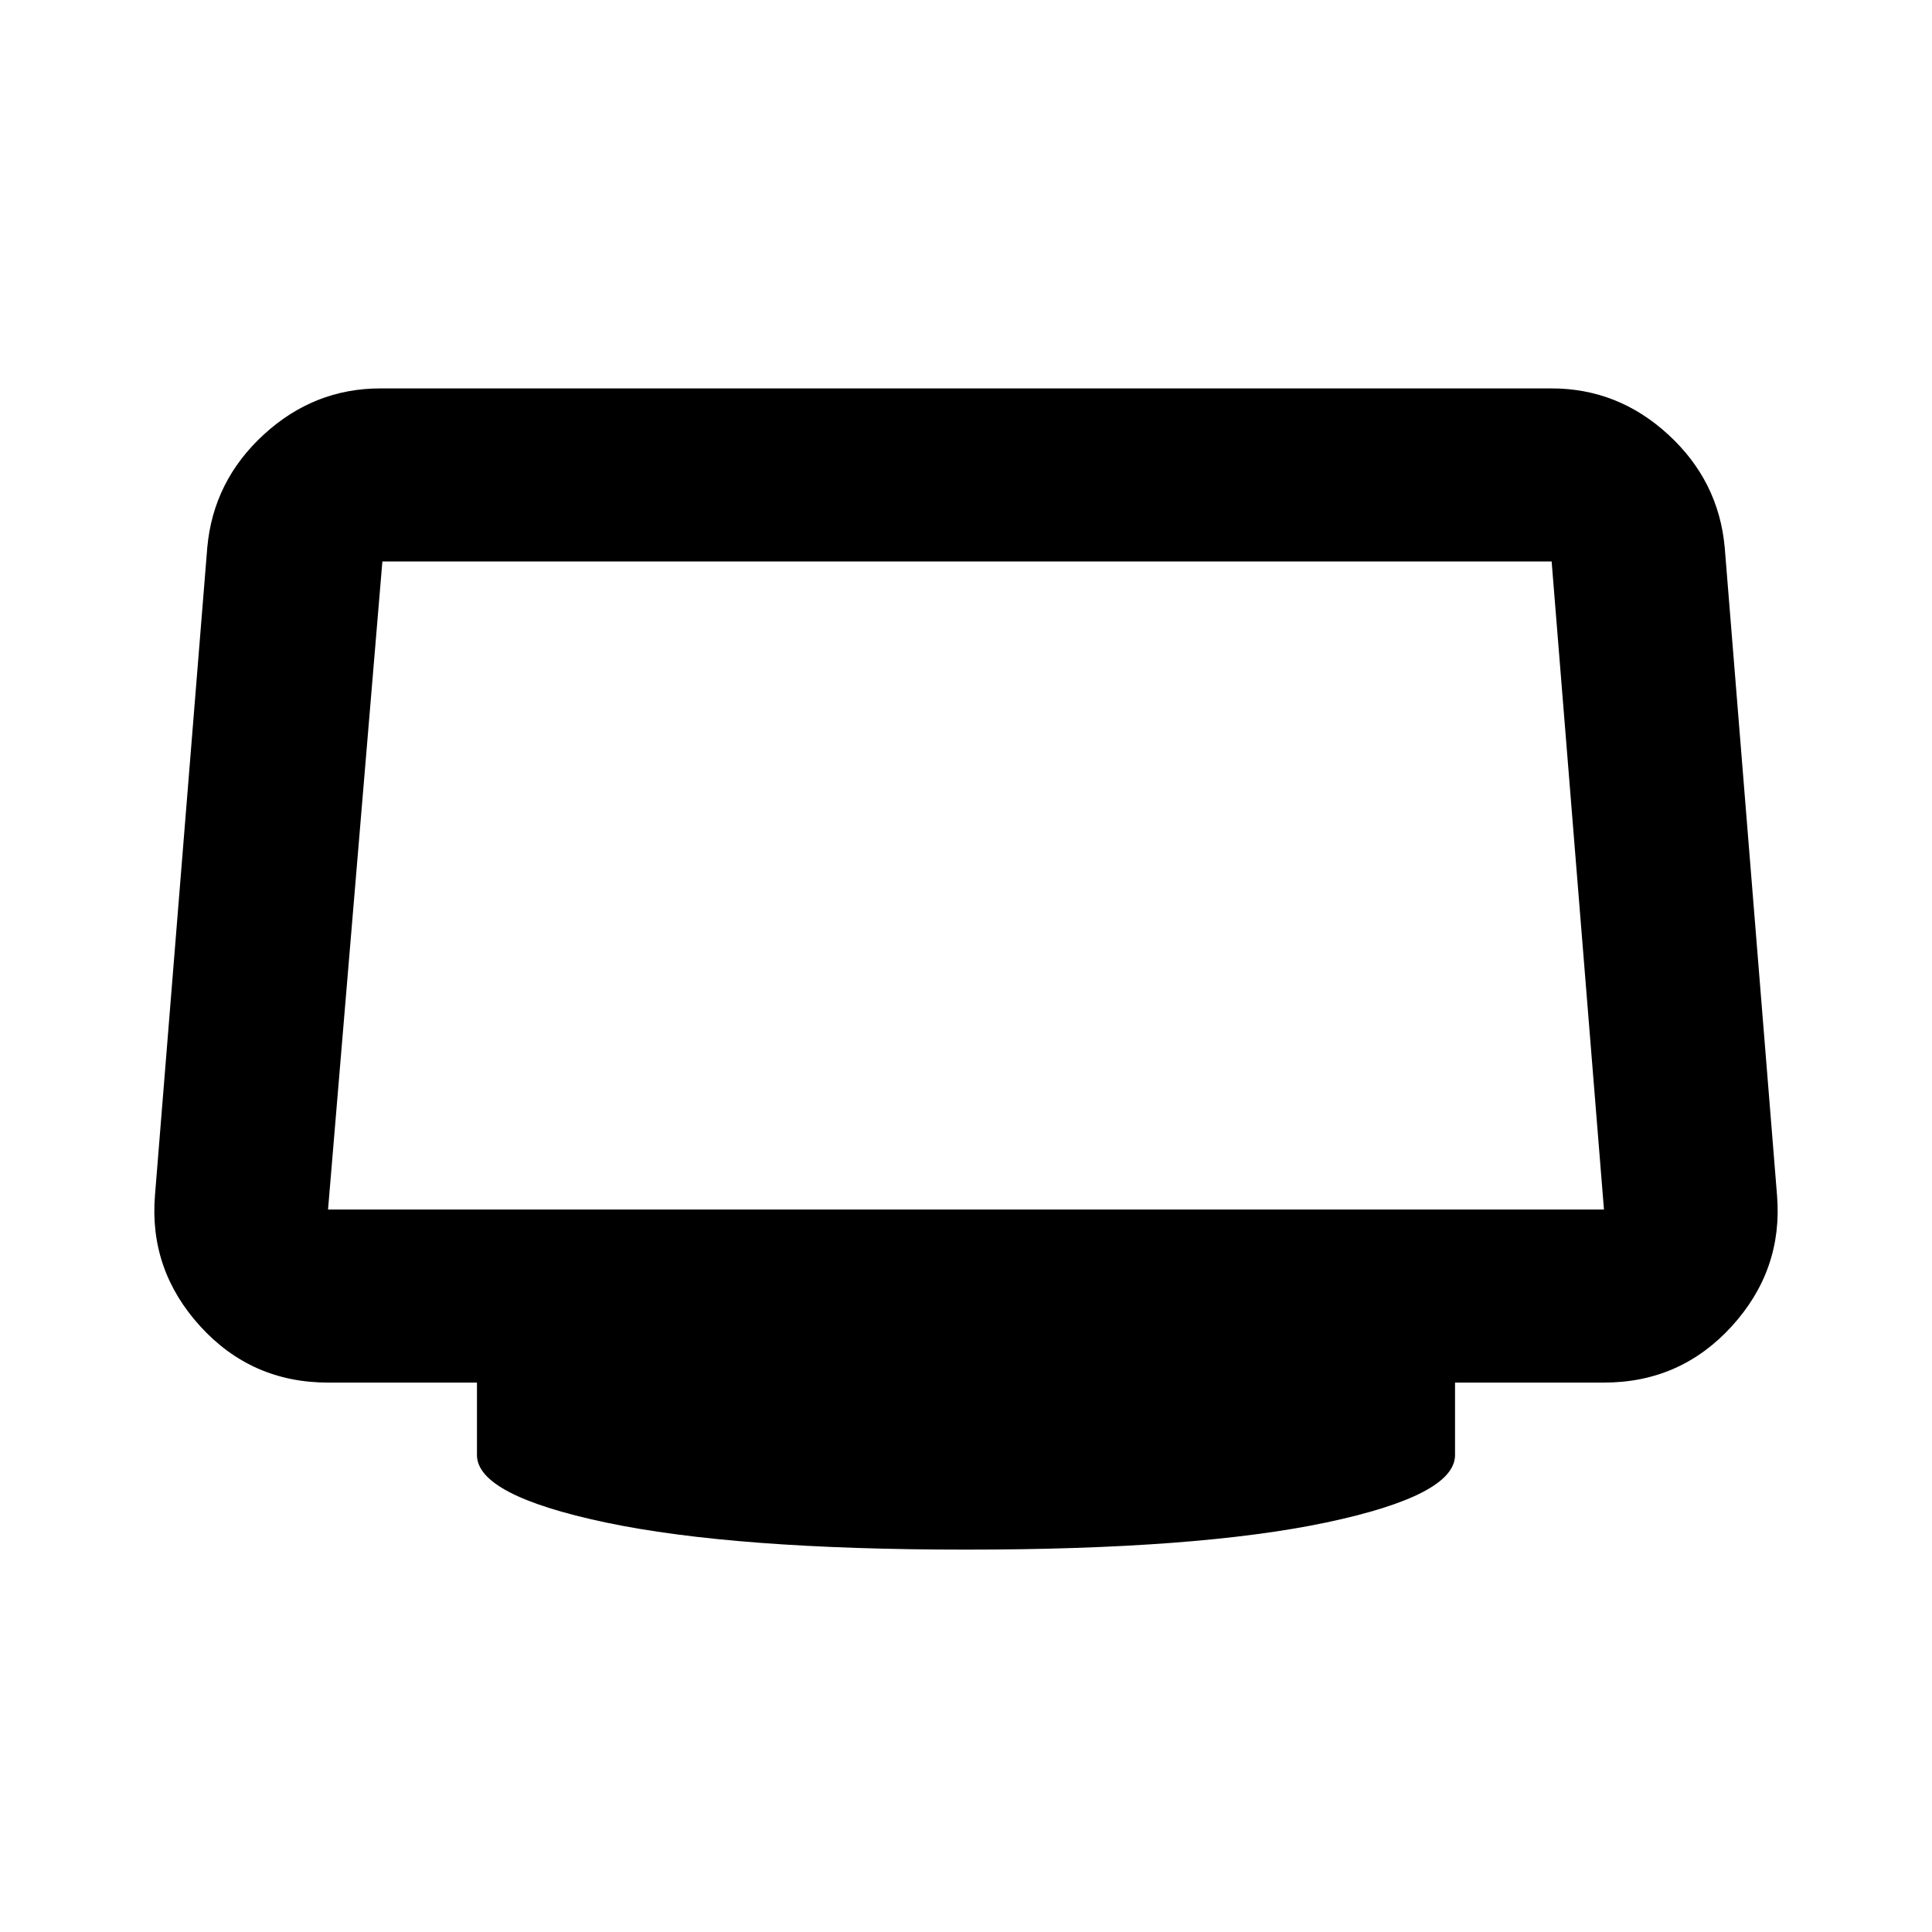 <svg xmlns="http://www.w3.org/2000/svg" height="24" width="24"><path d="M12 19.25Q9.125 19.25 7.525 18.913Q5.925 18.575 5.925 18.075V17.175H4.075Q3.125 17.175 2.487 16.475Q1.85 15.775 1.925 14.85L2.575 6.8Q2.65 5.975 3.275 5.4Q3.9 4.825 4.725 4.825H19.275Q20.1 4.825 20.725 5.4Q21.35 5.975 21.425 6.8L22.075 14.85Q22.15 15.775 21.513 16.475Q20.875 17.175 19.925 17.175H18.075V18.075Q18.075 18.575 16.475 18.913Q14.875 19.25 12 19.25ZM4.075 15.025H19.925Q19.925 15.025 19.925 15.025Q19.925 15.025 19.925 15.025L19.275 6.975Q19.275 6.975 19.275 6.975Q19.275 6.975 19.275 6.975H4.75Q4.75 6.975 4.75 6.975Q4.75 6.975 4.75 6.975L4.075 15.025Q4.075 15.025 4.075 15.025Q4.075 15.025 4.075 15.025Z"/></svg>